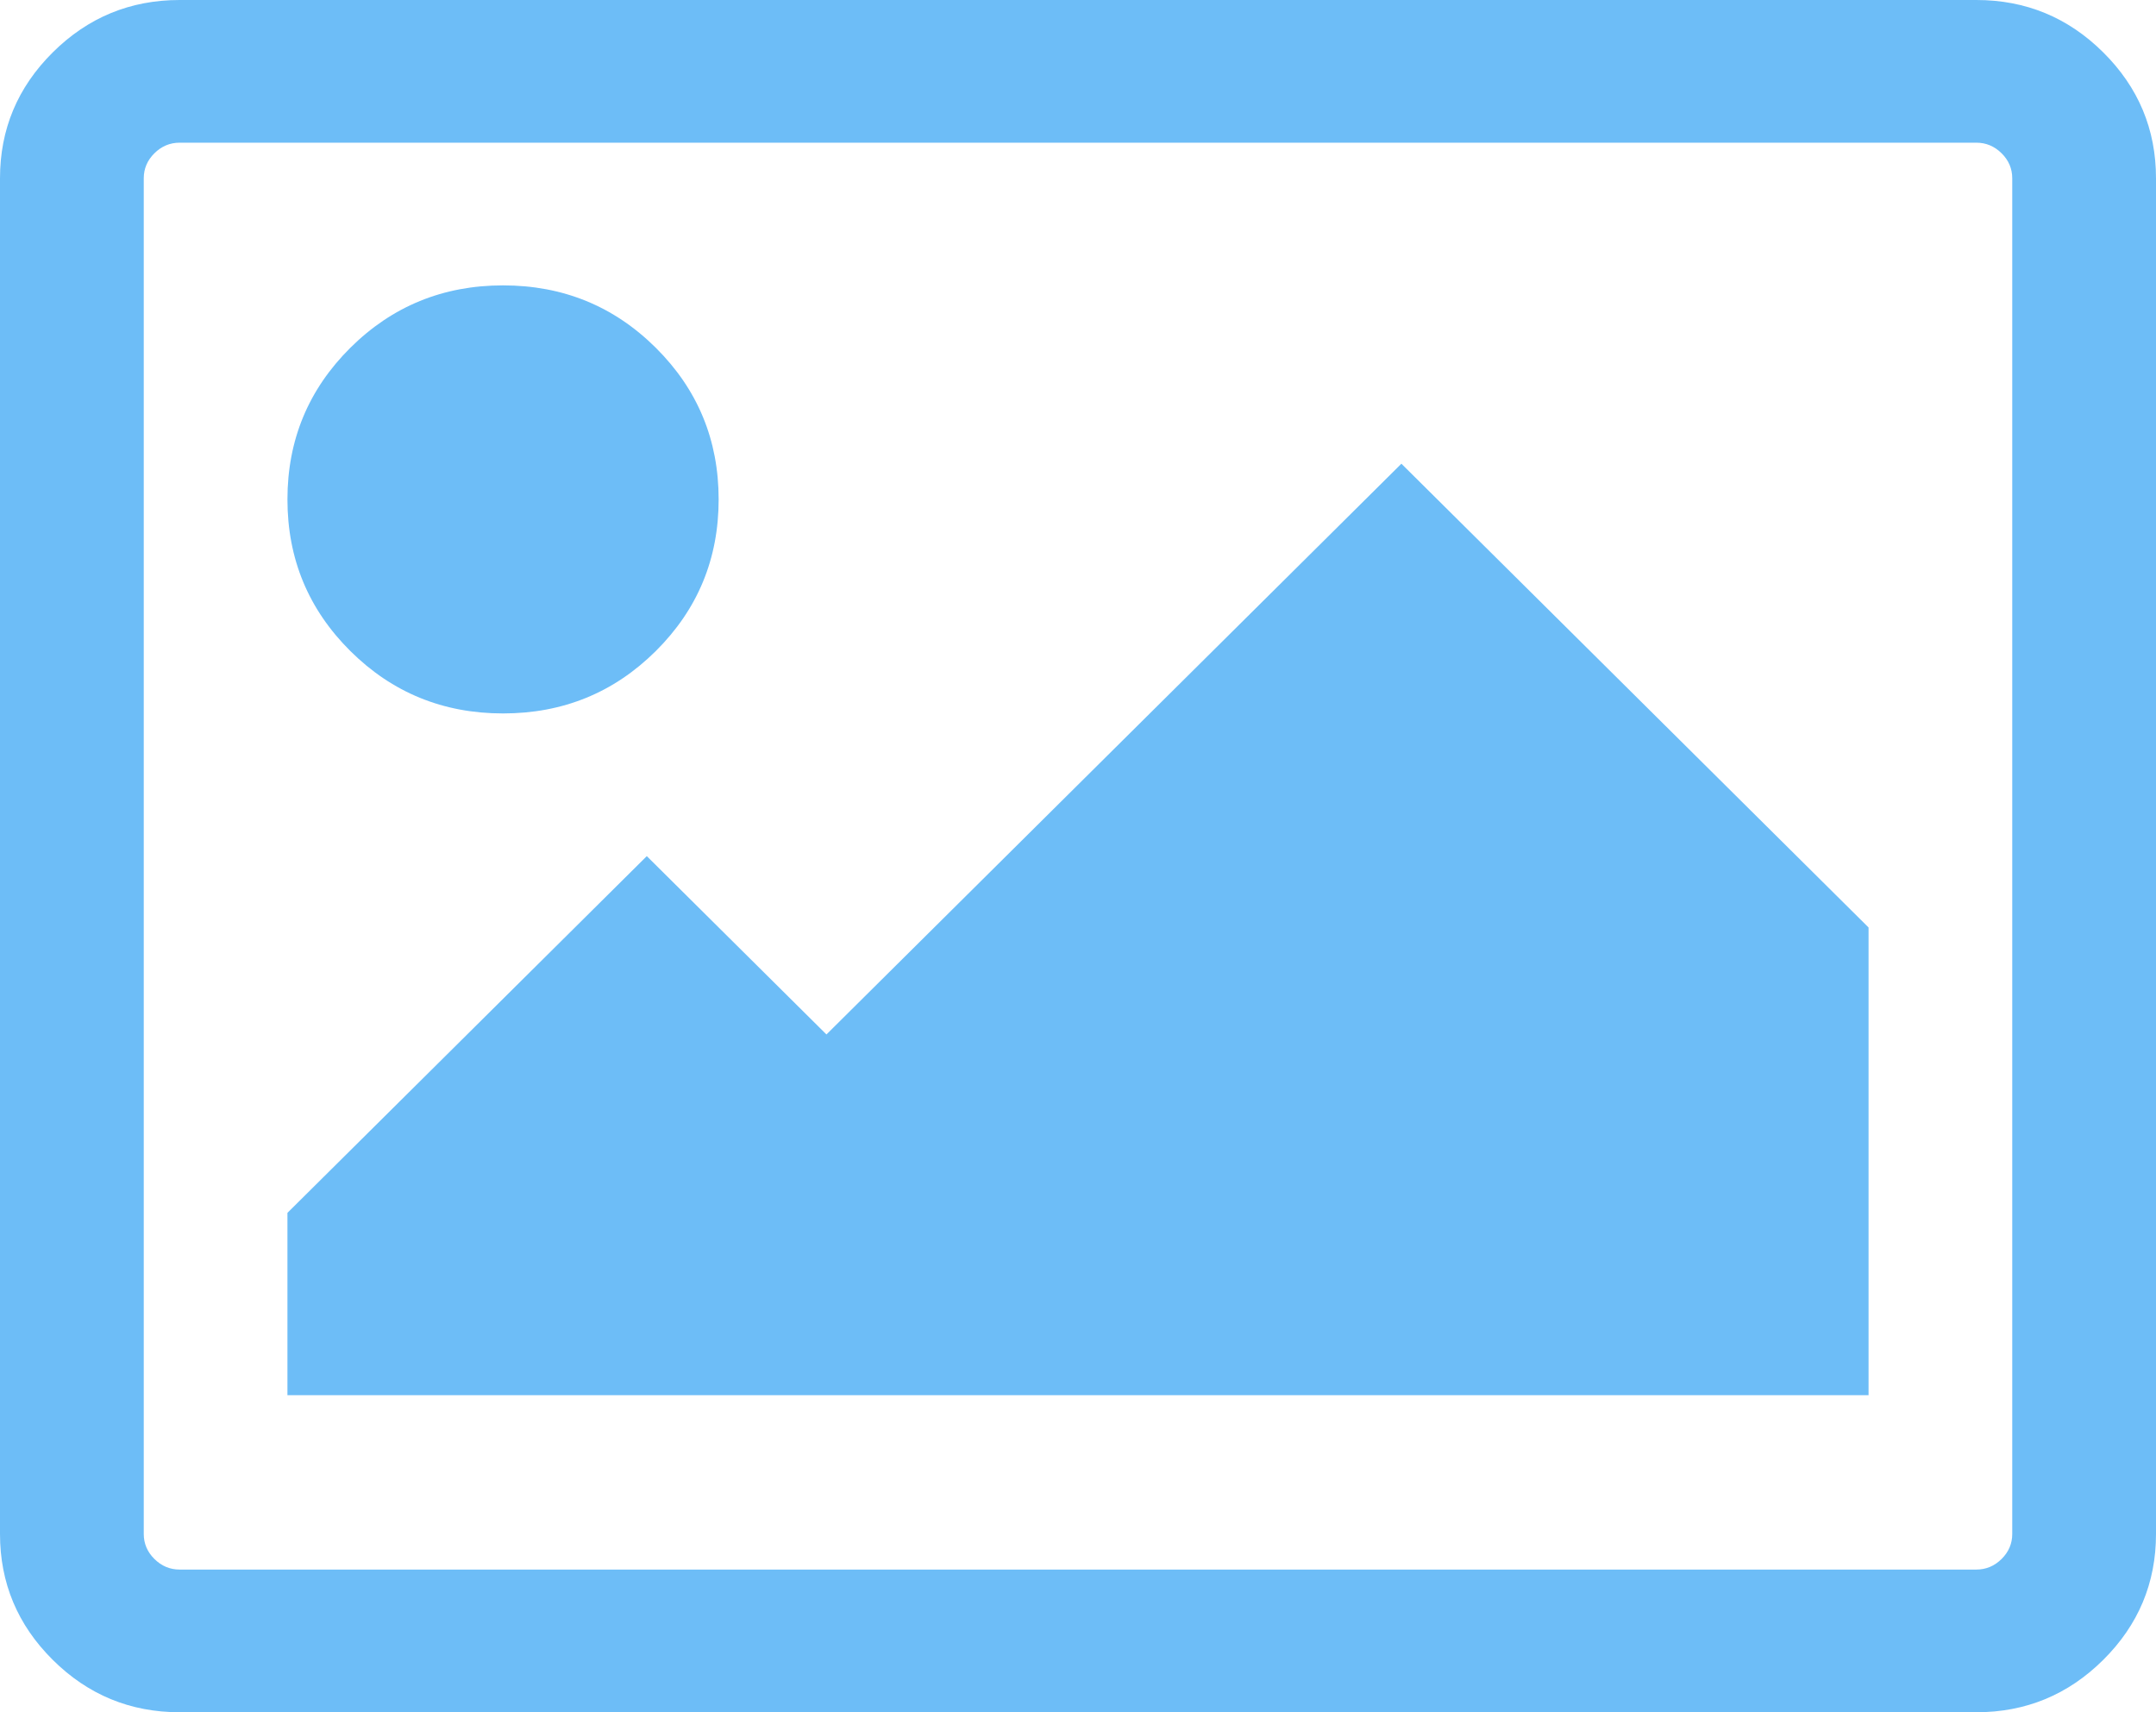 ﻿<?xml version="1.0" encoding="utf-8"?>
<svg version="1.1" xmlns:xlink="http://www.w3.org/1999/xlink" width="34px" height="27px" xmlns="http://www.w3.org/2000/svg">
  <g transform="matrix(1 0 0 1 -100 -696 )">
    <path d="M 10.342 5.484  C 11.003 6.141  11.333 6.938  11.333 7.875  C 11.333 8.812  11.003 9.609  10.342 10.266  C 9.681 10.922  8.878 11.25  7.933 11.25  C 6.989 11.25  6.186 10.922  5.525 10.266  C 4.864 9.609  4.533 8.812  4.533 7.875  C 4.533 6.938  4.864 6.141  5.525 5.484  C 6.186 4.828  6.989 4.5  7.933 4.5  C 8.878 4.5  9.681 4.828  10.342 5.484  Z M 22.1 7.312  L 29.467 14.625  L 29.467 22  L 4.533 22  L 4.533 19.125  L 10.2 13.5  L 13.033 16.312  L 22.1 7.312  Z M 31.565 2.417  C 31.453 2.306  31.32 2.25  31.167 2.25  L 2.833 2.25  C 2.68 2.25  2.547 2.306  2.435 2.417  C 2.323 2.528  2.267 2.66  2.267 2.812  L 2.267 24.188  C 2.267 24.34  2.323 24.472  2.435 24.583  C 2.547 24.694  2.68 24.75  2.833 24.75  L 31.167 24.75  C 31.32 24.75  31.453 24.694  31.565 24.583  C 31.677 24.472  31.733 24.34  31.733 24.188  L 31.733 2.812  C 31.733 2.66  31.677 2.528  31.565 2.417  Z M 33.168 0.826  C 33.723 1.377  34 2.039  34 2.812  L 34 24.188  C 34 24.961  33.723 25.623  33.168 26.174  C 32.613 26.725  31.946 27  31.167 27  L 2.833 27  C 2.054 27  1.387 26.725  0.832 26.174  C 0.277 25.623  0 24.961  0 24.188  L 0 2.812  C 0 2.039  0.277 1.377  0.832 0.826  C 1.387 0.275  2.054 0  2.833 0  L 31.167 0  C 31.946 0  32.613 0.275  33.168 0.826  Z " fill-rule="nonzero" fill="#6dbdf7" stroke="none" transform="matrix(1 0 0 1 100 696 )" />
  </g>
</svg>